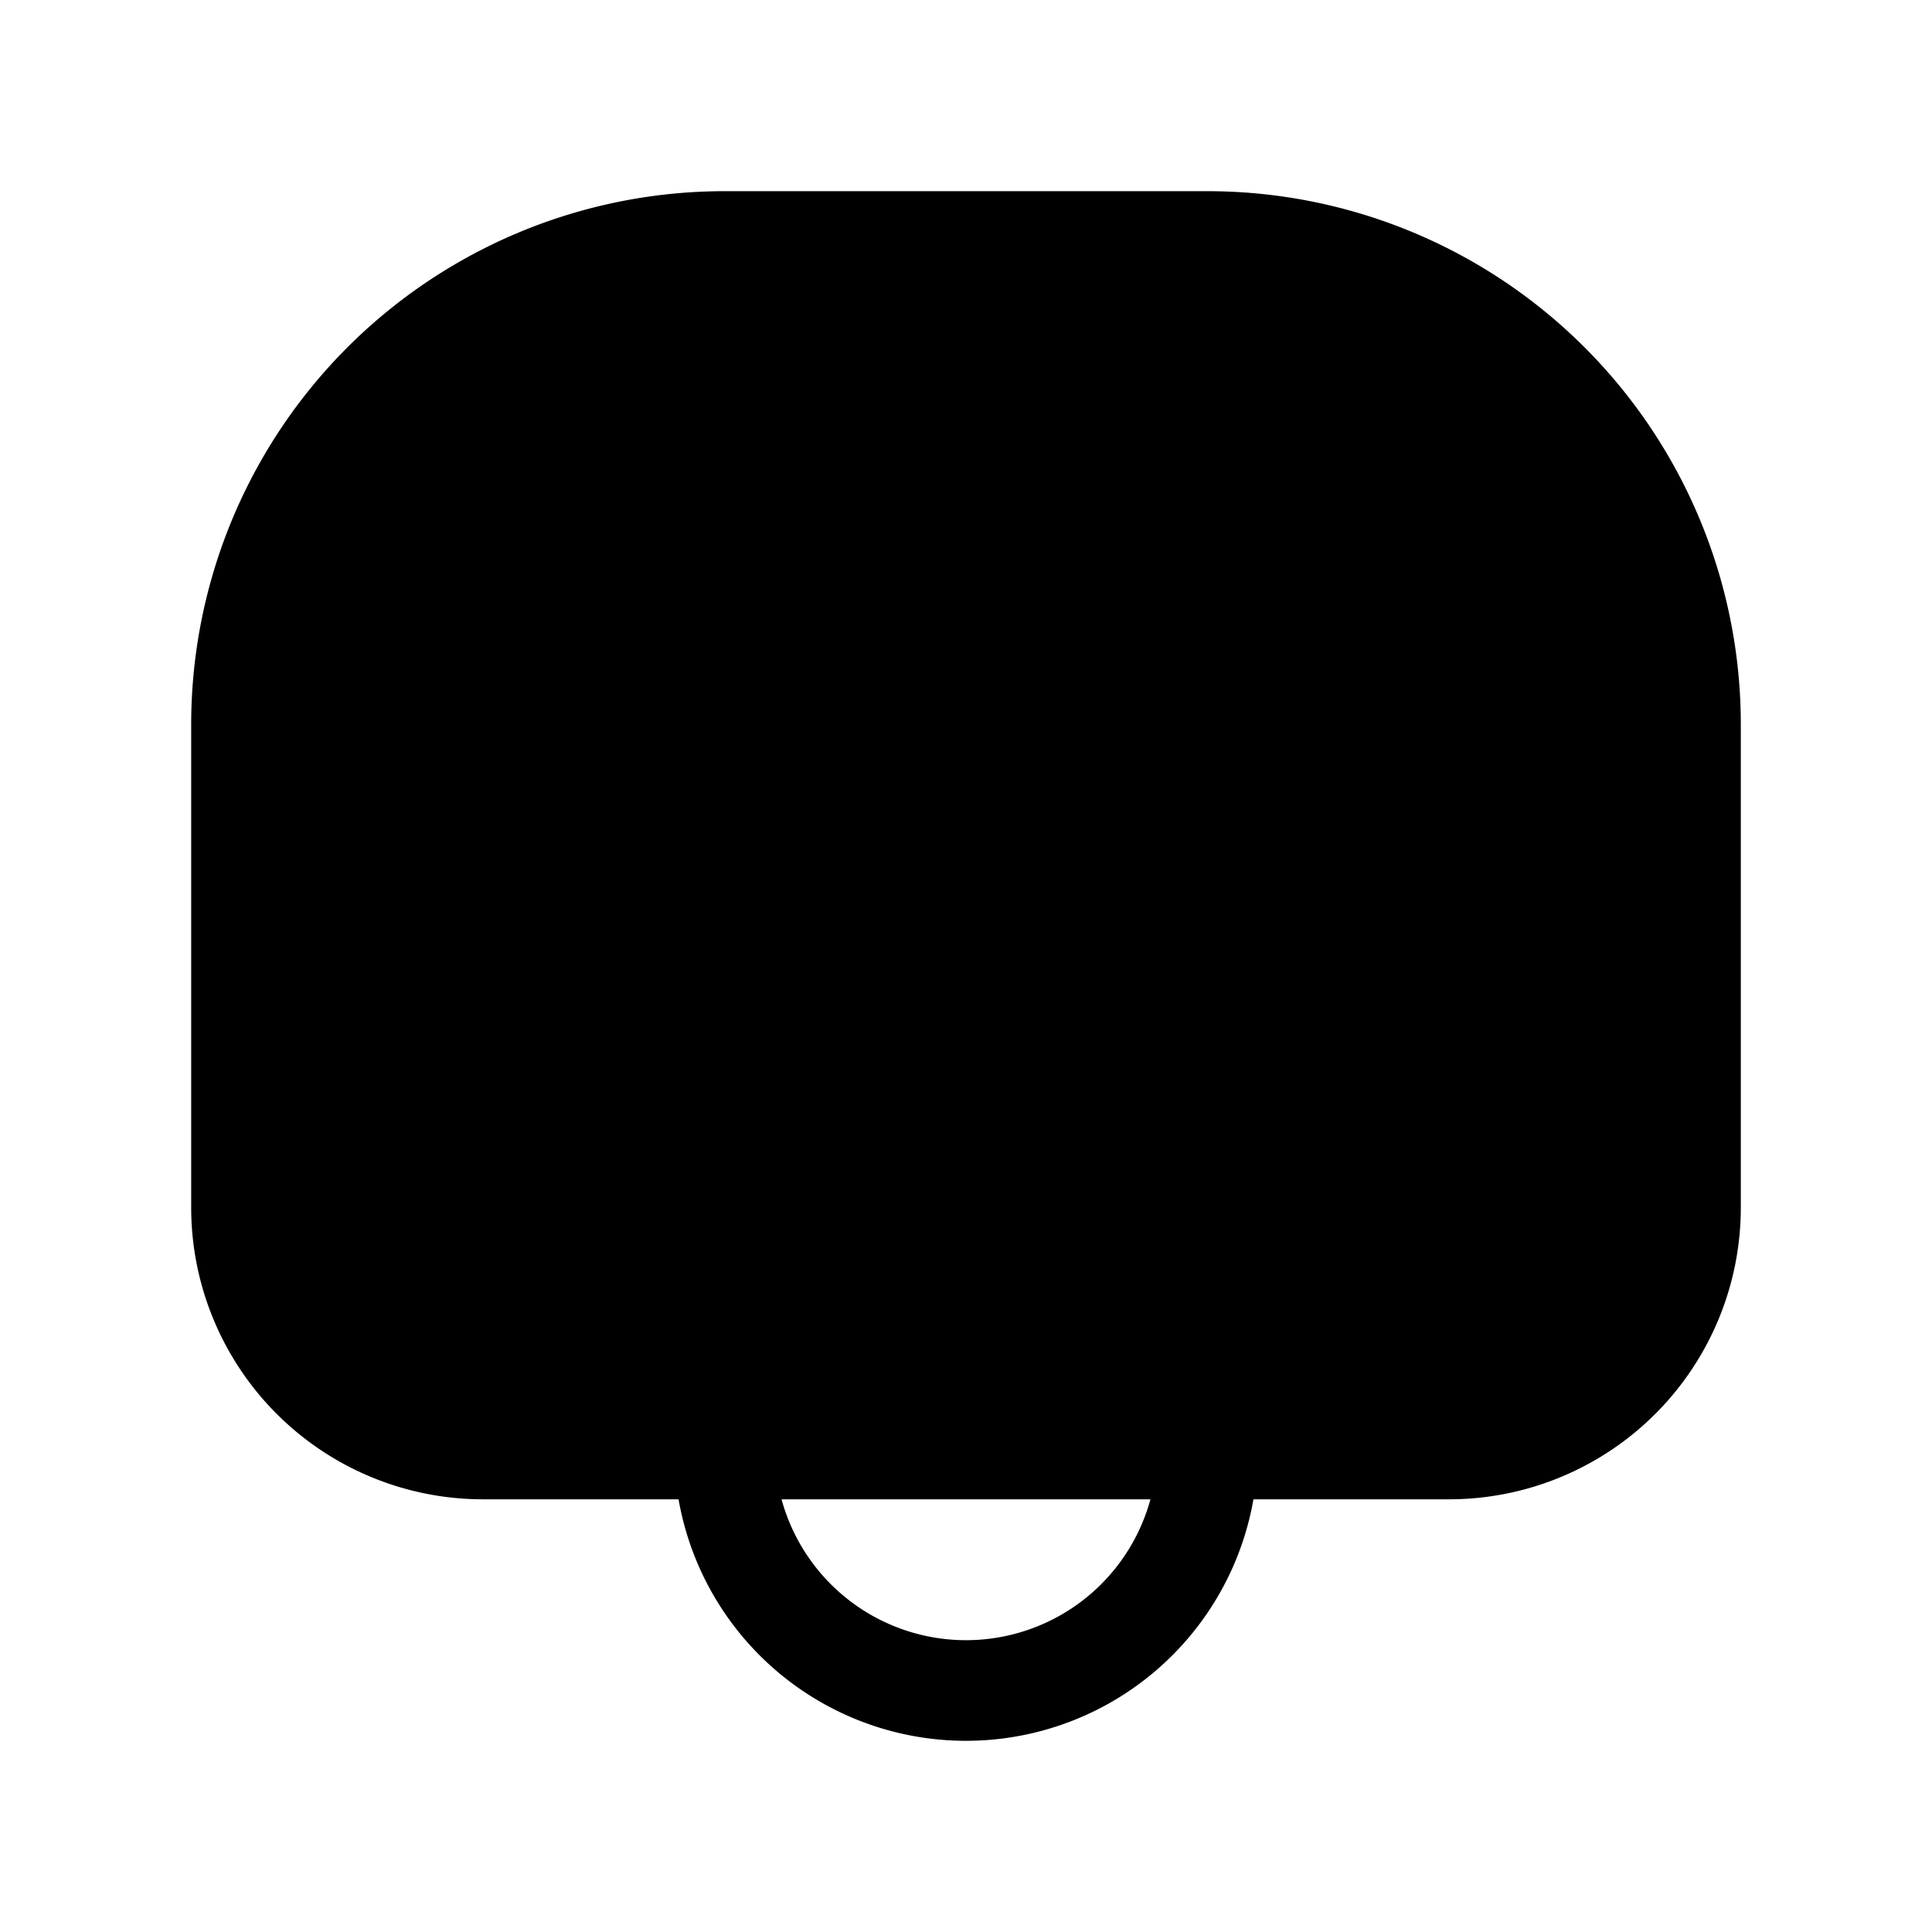 <?xml version="1.0" encoding="UTF-8" standalone="no"?>
<!-- Created with Inkscape (http://www.inkscape.org/) -->

<svg
   width="48"
   height="48"
   viewBox="0 0 48 48"
   version="1.1"
   id="svg1"
   xmlns="http://www.w3.org/2000/svg"
   xmlns:svg="http://www.w3.org/2000/svg">
  <defs
     id="defs1">
    <linearGradient
       id="swatch83">
      <stop
         style="stop-color:#000000;stop-opacity:1;"
         offset="0"
         id="stop83" />
    </linearGradient>
  </defs>
  <g
     id="layer1">
    <path
       style="stroke:#000000;stroke-width:2.5;stroke-linecap:butt;stroke-linejoin:miter;stroke-opacity:1;stroke-dasharray:none"
       d="m 6,18 0,12 a 6,6 45 0 0 6,6 h 24 a 6,6 135 0 0 6,-6 v -12 A 12,12 45 0 0 30,6 h -12 A 12,12 135 0 0 6,18 Z"
       id="path81" />
    <path
       style="fill:none;stroke:#000000;stroke-opacity:1;stroke-width:2.5;stroke-dasharray:none"
       d="m 18,36 v 1e-6 a 6,6 45 0 0 6,6 6,6 135 0 0 6,-6 v 0"
       id="path82" />
  </g>
</svg>
